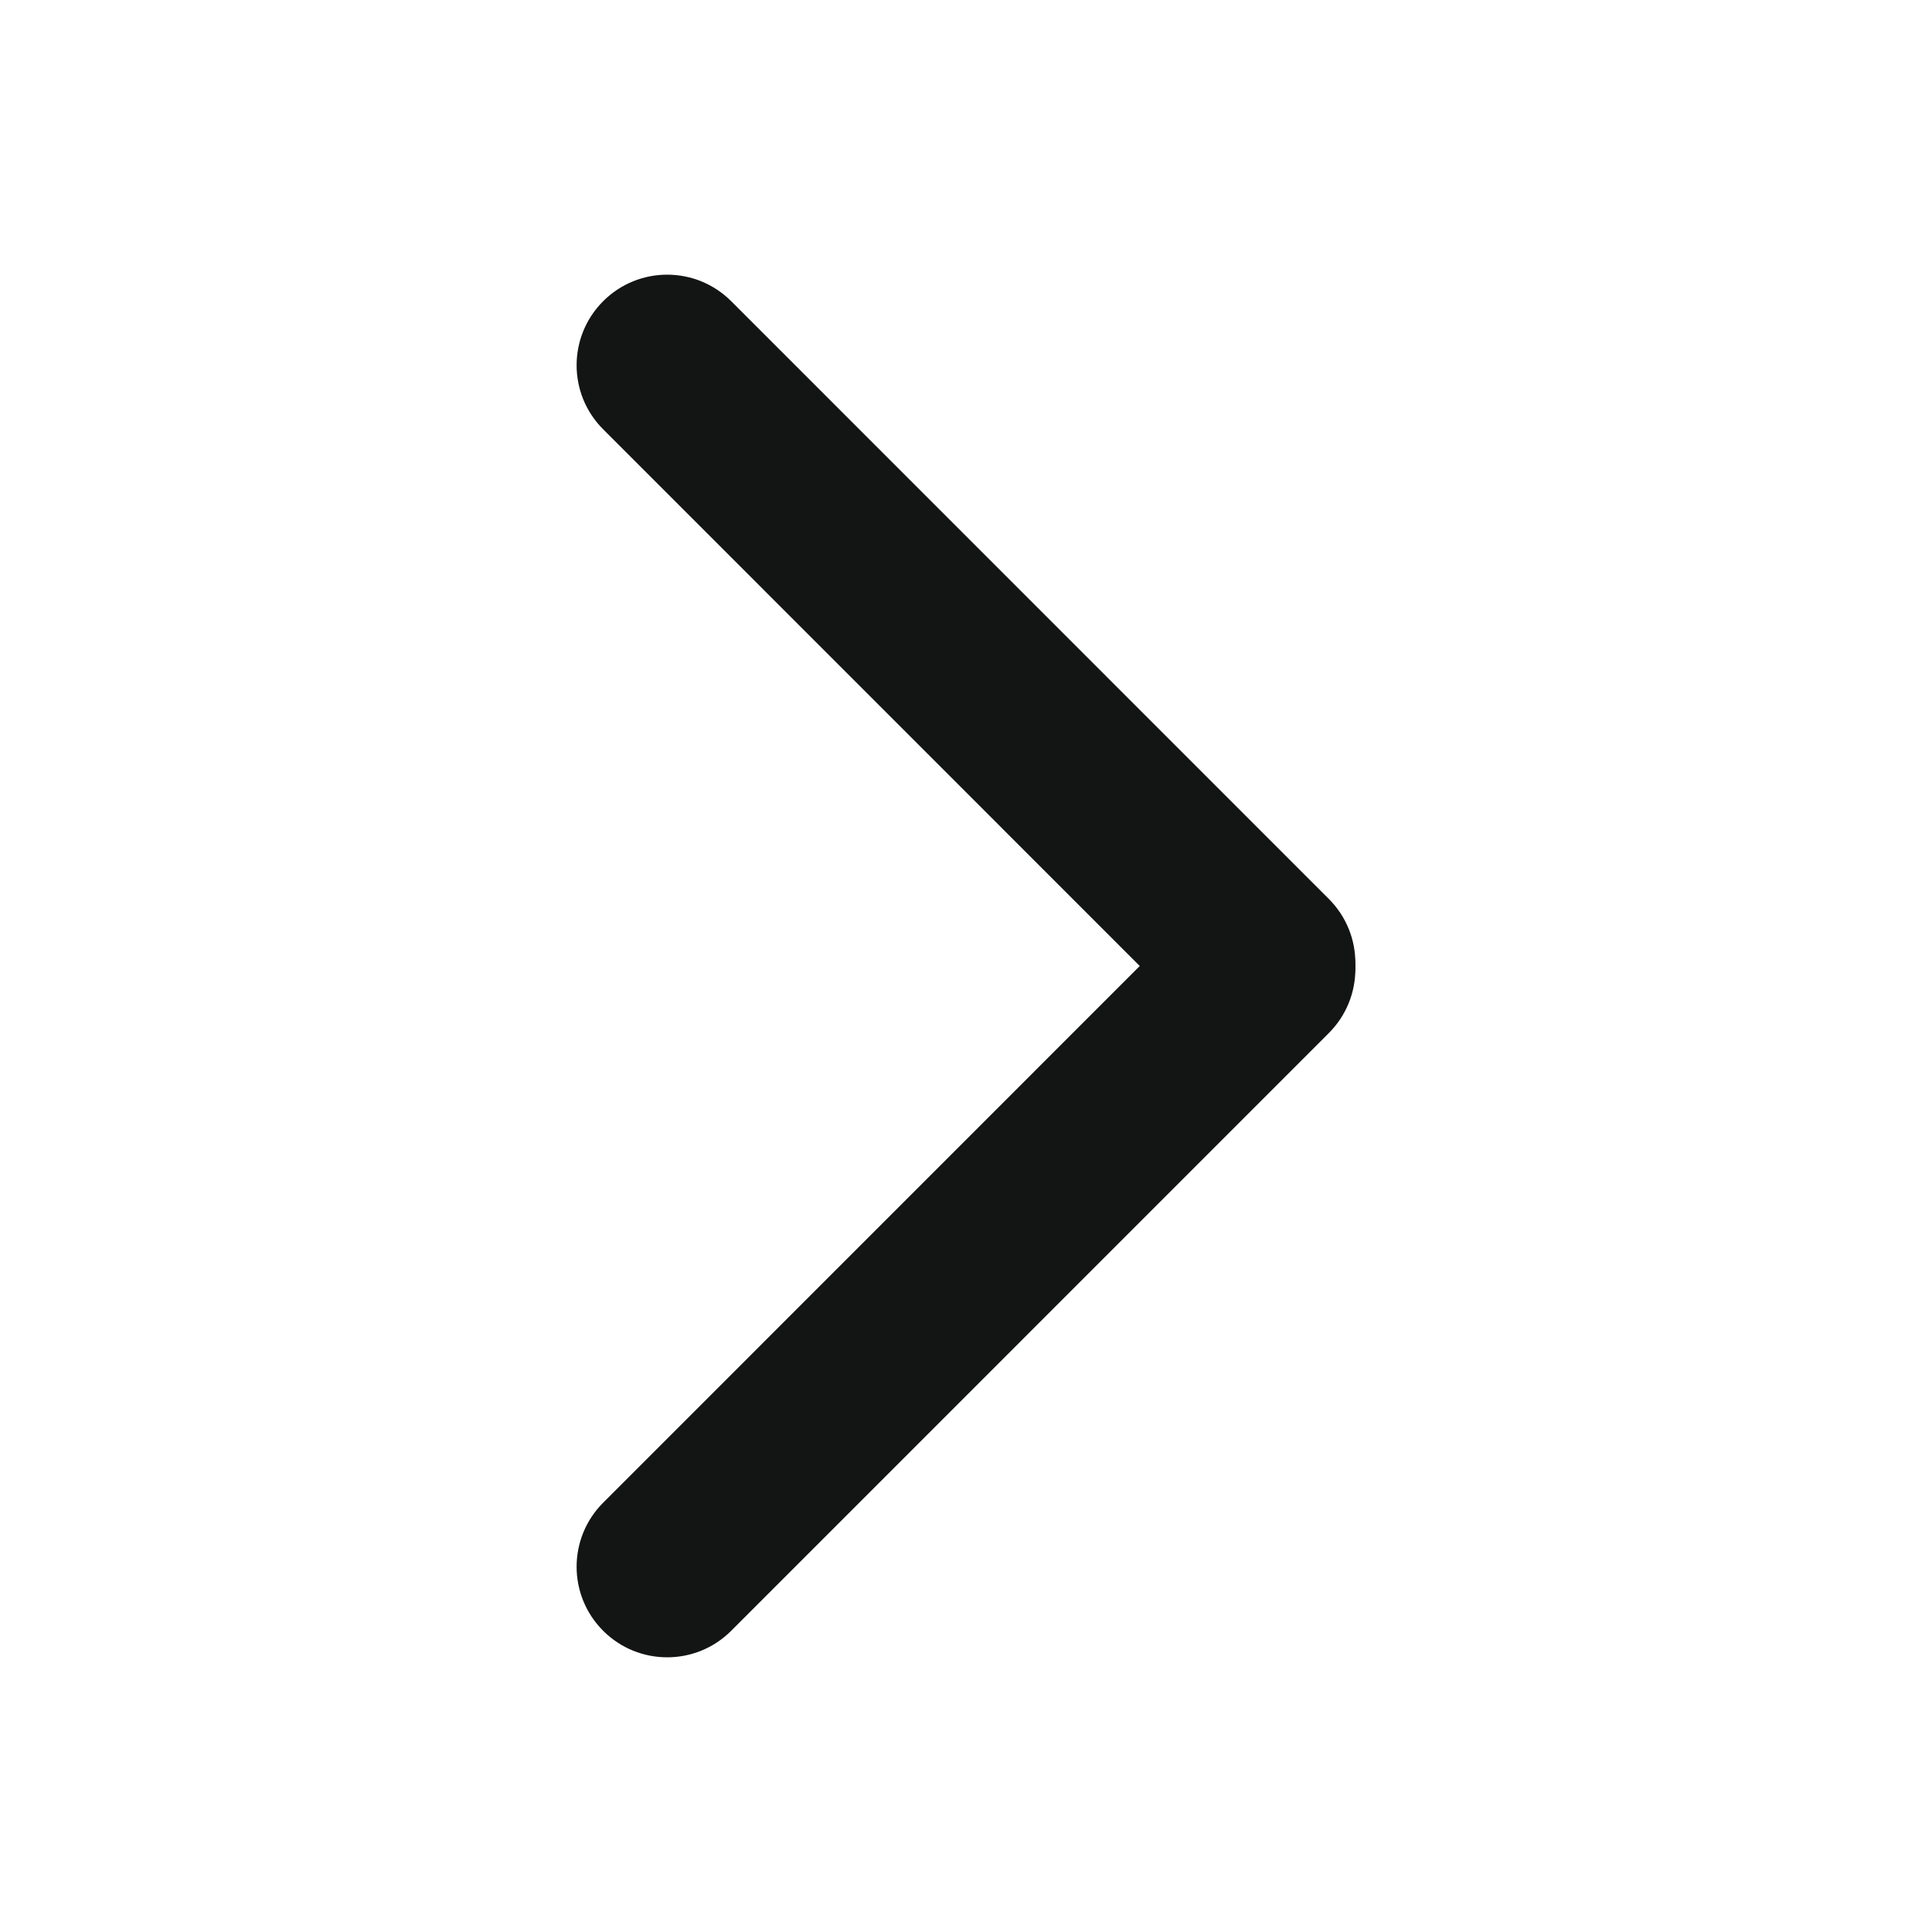 <svg t="1582478681843" class="icon" viewBox="0 0 1024 1024" version="1.1" xmlns="http://www.w3.org/2000/svg" p-id="16113" width="200" height="200"><path d="M670.37 558.41c-12.31 0-24.56-4.69-33.94-14.06L319.68 227.53c-18.75-18.75-18.75-49.12 0-67.88s49.12-18.75 67.88 0l316.75 316.81c18.75 18.75 18.75 49.12 0 67.88-9.38 9.38-21.63 14.07-33.94 14.07z" fill="#131414" p-id="16114"></path><path d="M353.62 878.41c-12.31 0-24.56-4.69-33.94-14.06-18.75-18.75-18.75-49.12 0-67.88l316.75-316.81c18.75-18.75 49.12-18.75 67.88 0s18.75 49.12 0 67.88l-316.75 316.8c-9.38 9.38-21.63 14.07-33.94 14.07z" fill="#131414" p-id="16115"></path></svg>